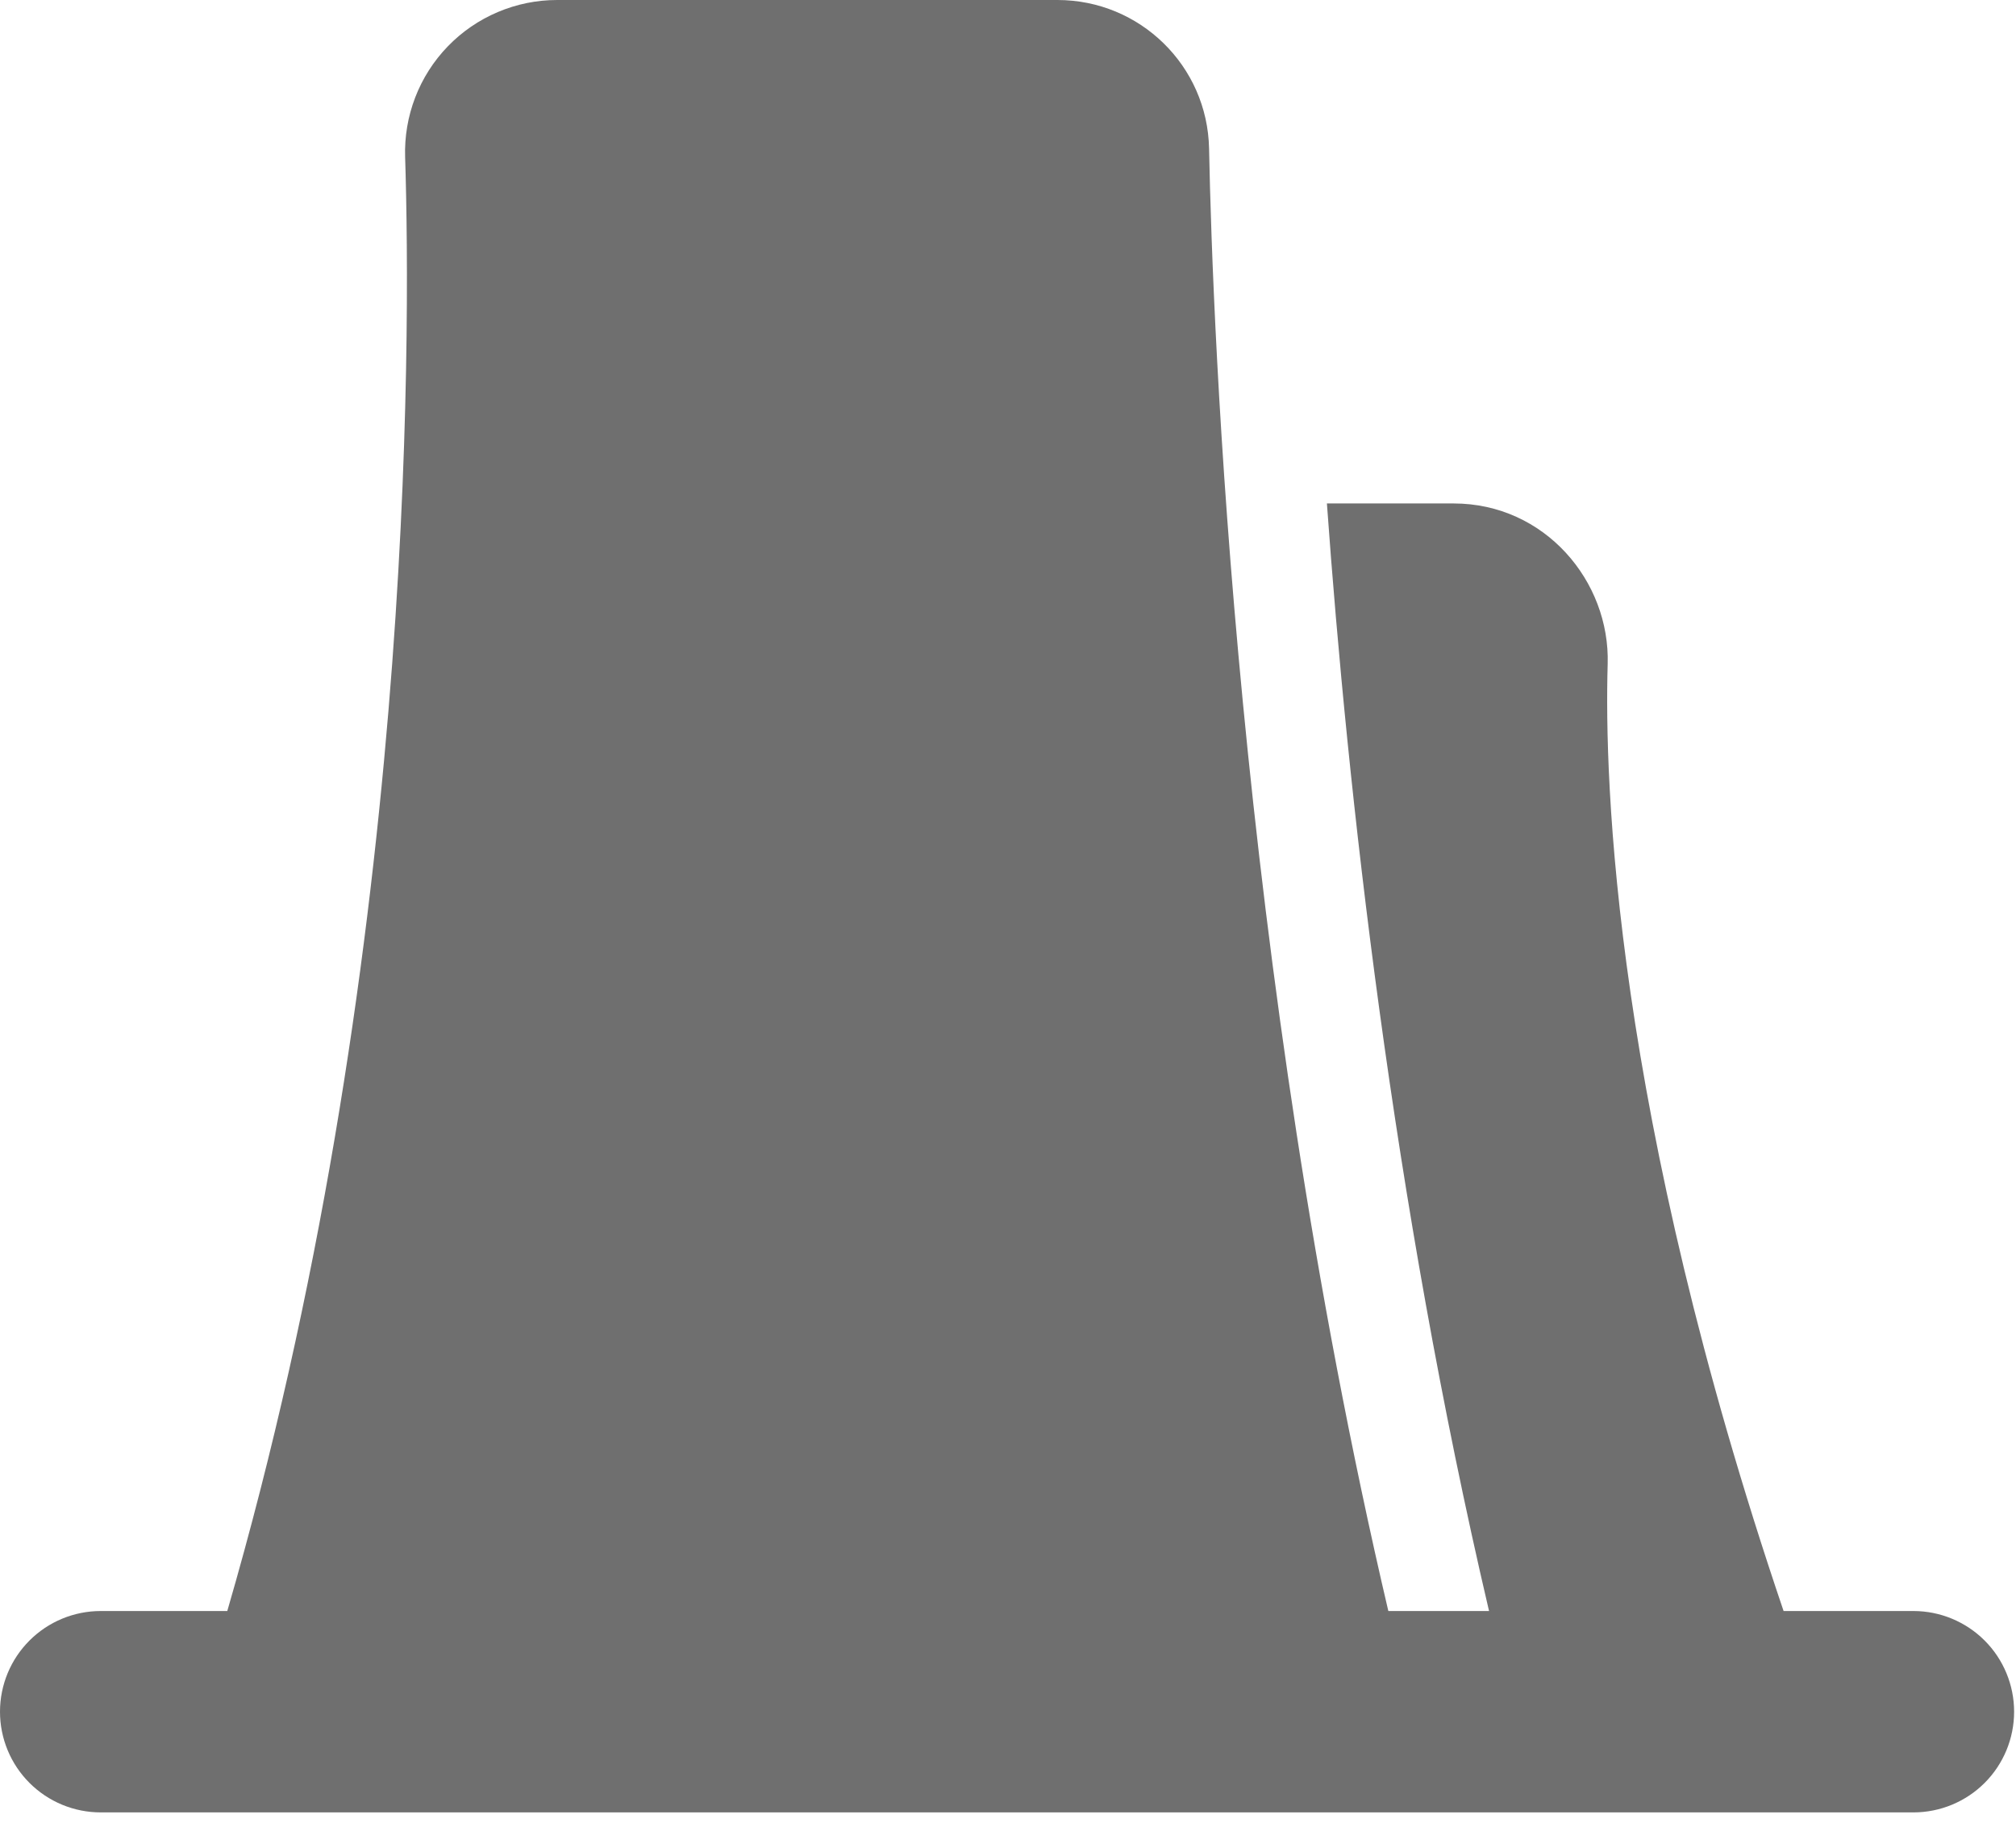 <svg width="96" height="87" viewBox="0 0 96 87" fill="none" xmlns="http://www.w3.org/2000/svg">
<path d="M19.292 7.486C19.26 6.514 19.423 5.547 19.772 4.64C20.121 3.733 20.649 2.905 21.325 2.207C22.001 1.508 22.81 0.953 23.705 0.574C24.6 0.195 25.562 -0.001 26.534 1.17868e-06H50.353C54.285 1.17868e-06 57.498 3.136 57.575 7.078C57.743 15.557 58.86 45.778 66.111 76.728H70.907C66.298 57.047 64.169 37.664 63.186 23.978H69.219C73.563 23.978 76.676 27.685 76.556 31.627C76.393 37.194 76.844 52.89 84.933 76.728H91.115C92.387 76.728 93.606 77.234 94.506 78.133C95.405 79.032 95.91 80.252 95.91 81.524C95.91 82.796 95.405 84.016 94.506 84.915C93.606 85.814 92.387 86.319 91.115 86.319H4.796C3.524 86.319 2.304 85.814 1.405 84.915C0.505 84.016 0 82.796 0 81.524C0 80.252 0.505 79.032 1.405 78.133C2.304 77.234 3.524 76.728 4.796 76.728H10.823C19.719 46.114 19.566 16.137 19.292 7.486Z" fill="#6F6F6F"/>
</svg>
